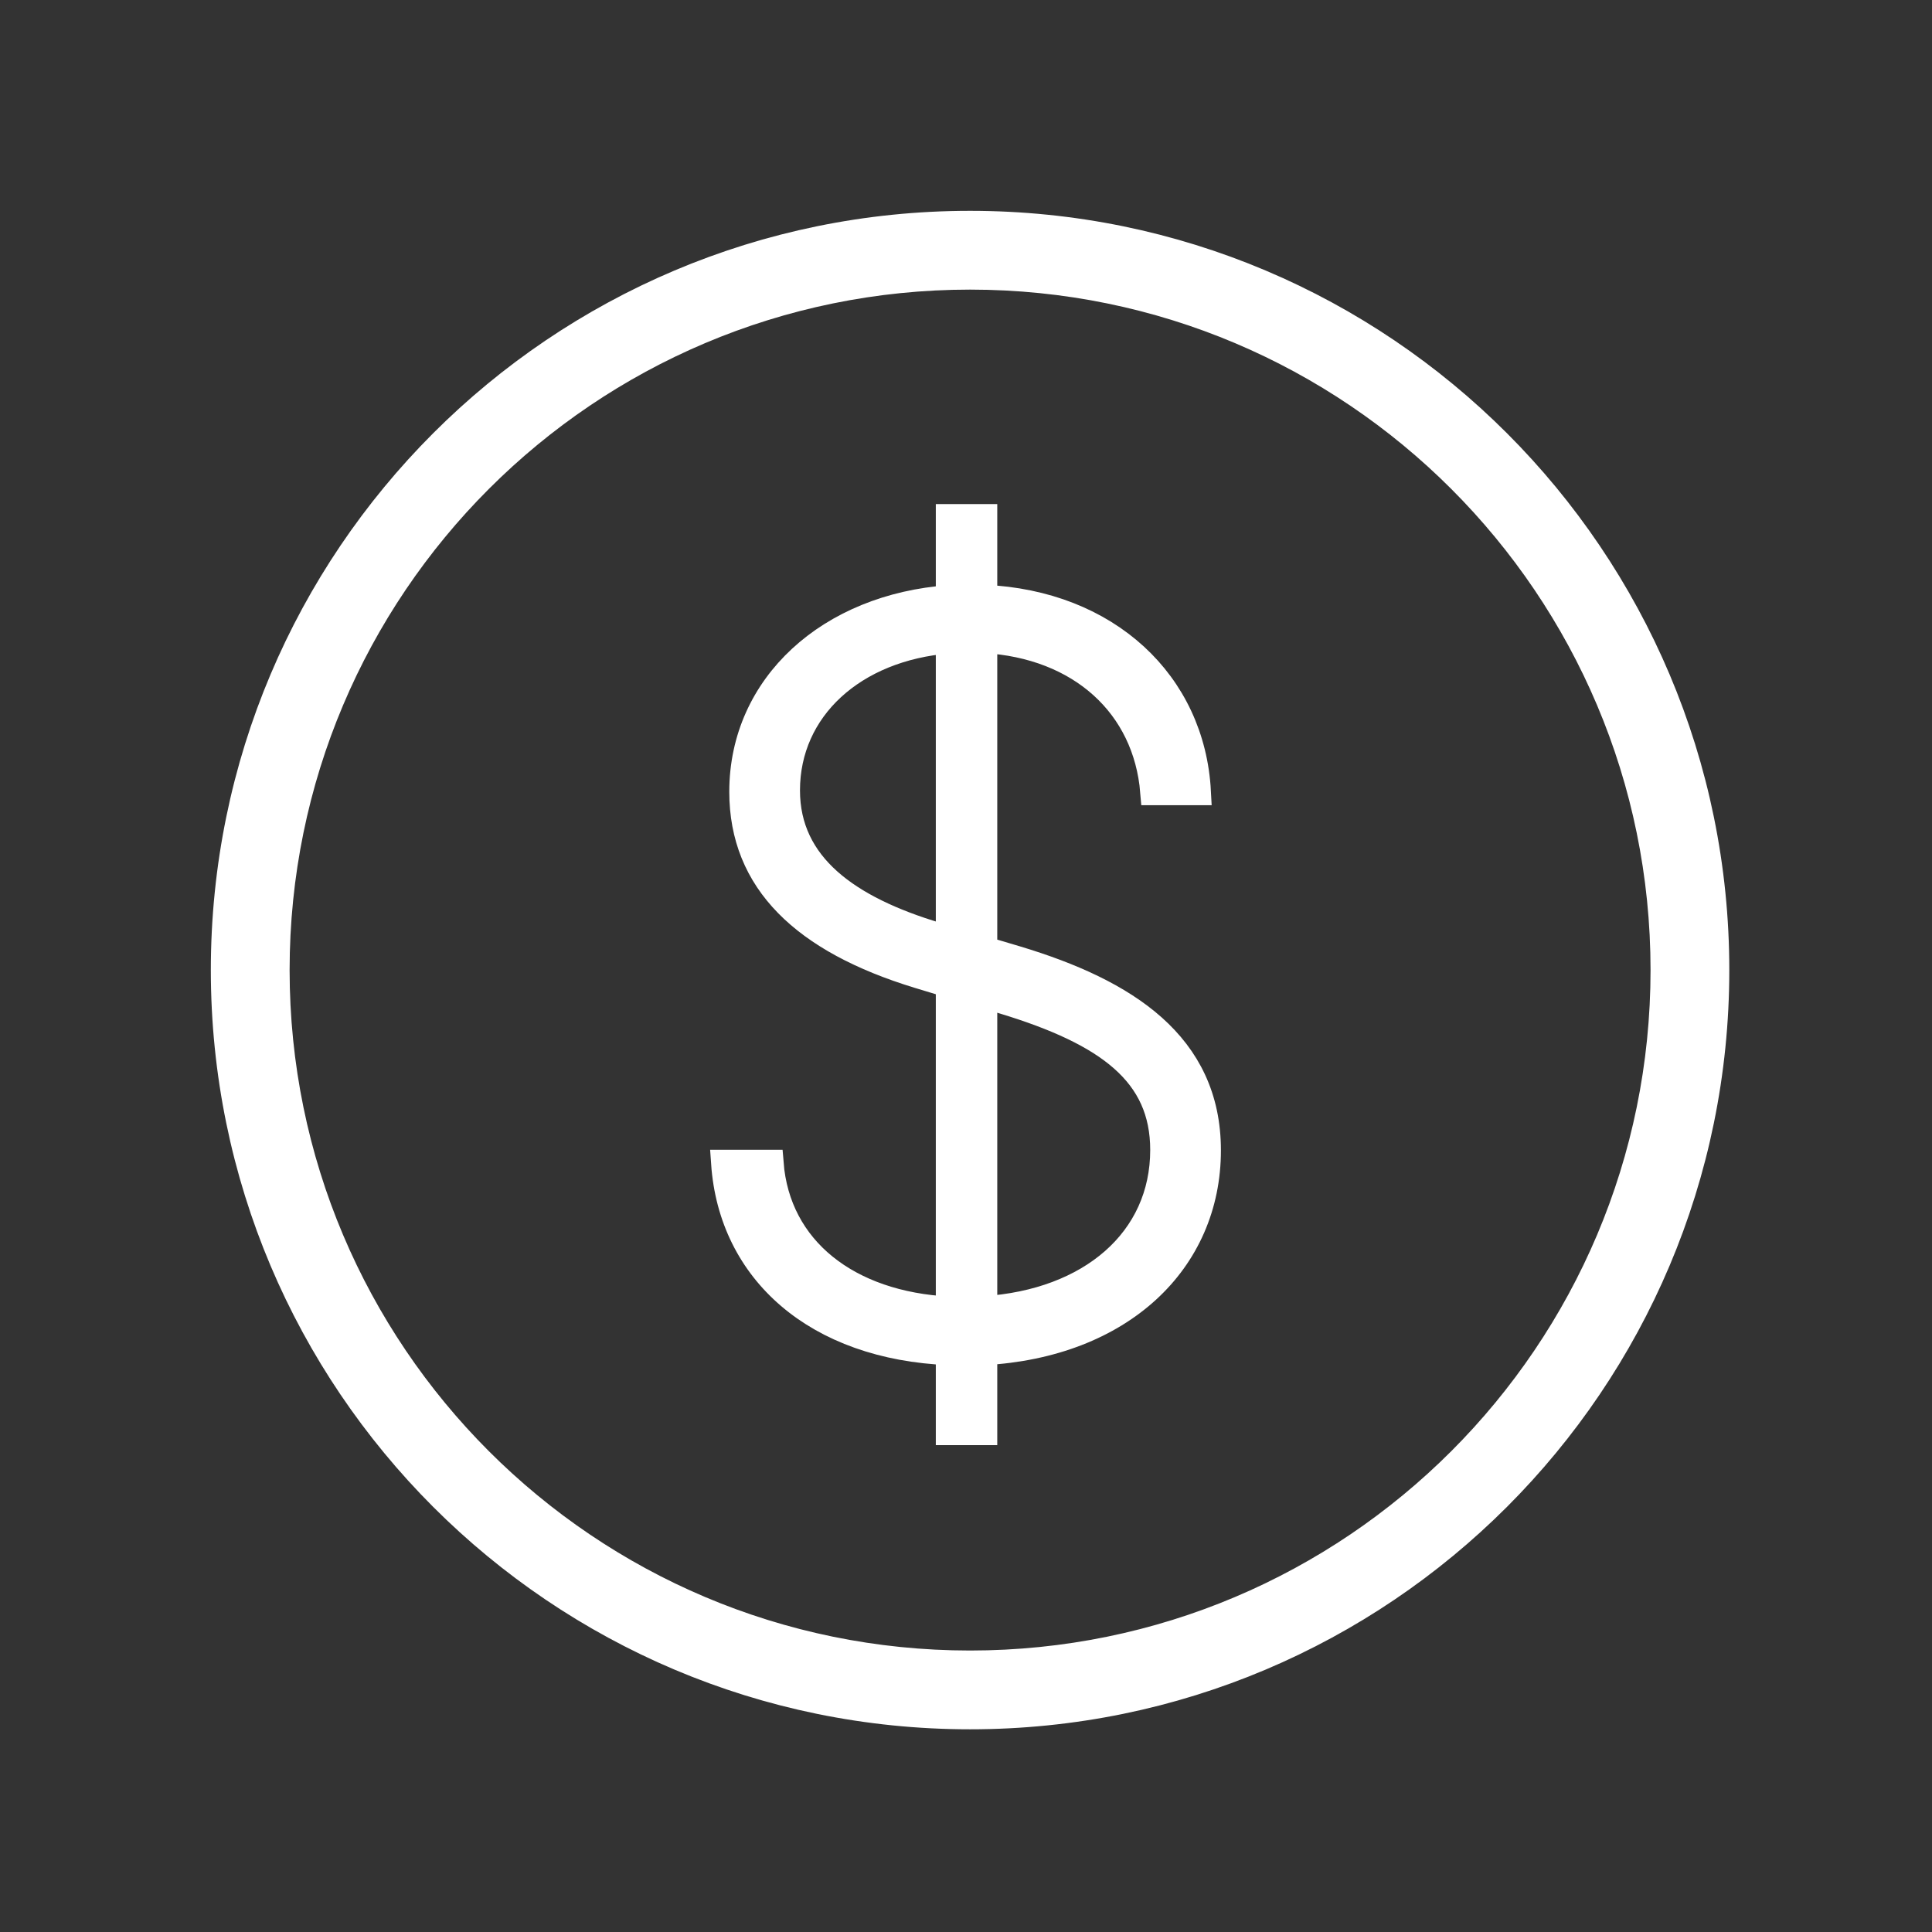 <svg width="72" height="72" viewBox="0 0 72 72" fill="none" xmlns="http://www.w3.org/2000/svg">
  <rect x="0" y="0" width="72" height="72" fill="#333333" stroke="none"/>
  <path d="M35.375 53.357H36.665V50.376C41.77 50.096 45 46.995 45 42.87C45 38.93 41.942 36.974 37.874 35.749L36.665 35.39V23.837C40.281 24.037 42.727 26.286 42.993 29.507H44.628C44.415 25.474 41.264 22.493 36.665 22.294V19.286H35.375V22.307C30.935 22.626 27.678 25.541 27.678 29.507C27.678 32.834 29.965 35.03 34.232 36.335L35.375 36.681V48.819C31.6 48.632 28.954 46.569 28.702 43.349H27C27.279 47.368 30.43 50.176 35.375 50.376V53.357ZM36.665 48.805V37.067L37.409 37.293C41.304 38.477 43.365 39.995 43.365 42.856C43.365 46.223 40.653 48.553 36.665 48.805ZM35.375 35.017L34.897 34.871C31.613 33.886 29.313 32.275 29.313 29.454C29.313 26.406 31.799 24.13 35.375 23.851V35.017Z" fill="#FFF" stroke="#FFF"/>
  <path d="M36.152 8.357C20.801 8.357 8.357 20.801 8.357 36.151C8.357 51.502 20.801 63.946 36.152 63.946C51.502 63.946 63.946 51.502 63.946 36.151C63.946 20.801 51.502 8.357 36.152 8.357ZM36.152 62.01C21.87 62.01 10.293 50.433 10.293 36.151C10.293 21.87 21.87 10.293 36.152 10.293C50.433 10.293 62.011 21.87 62.011 36.151C62.011 50.433 50.433 62.01 36.152 62.01Z" fill="#FFF" stroke="#FFF"/>
</svg>
